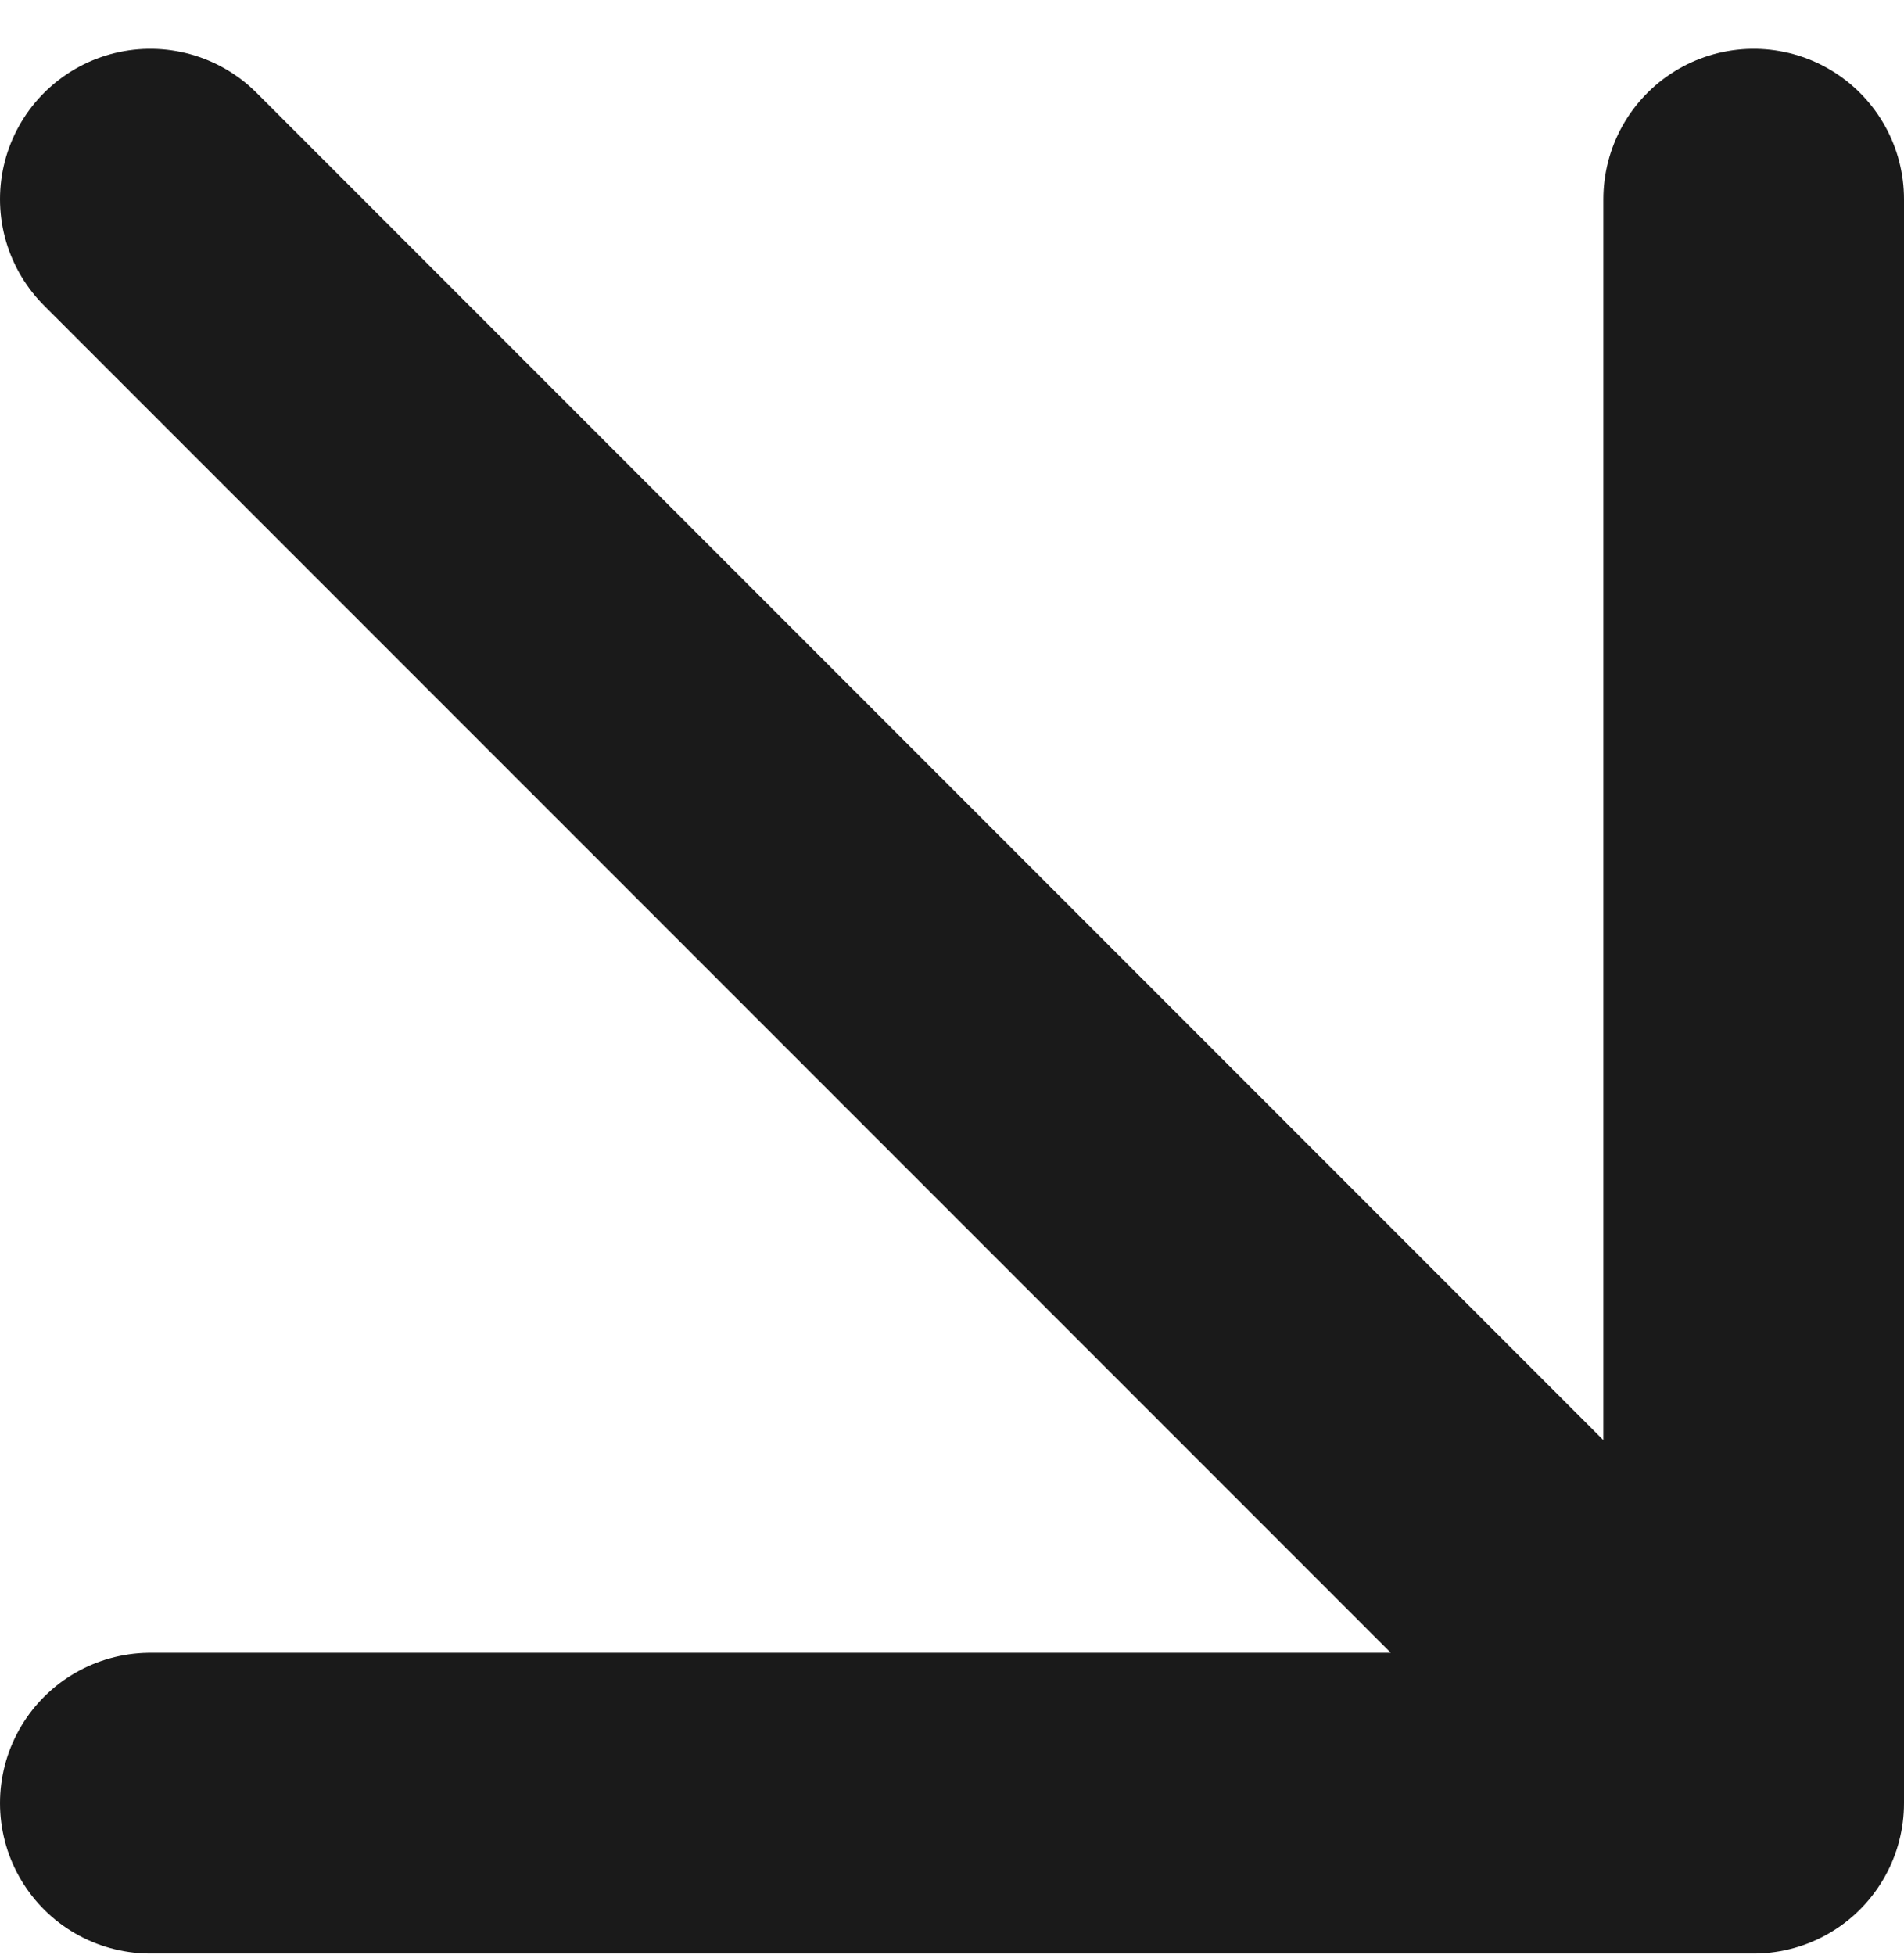 <svg width="38" height="39" viewBox="0 0 38 39" fill="none" xmlns="http://www.w3.org/2000/svg">
<path d="M35 3.974L35 35.974M35 35.974L3 35.974M35 35.974L3 3.974" stroke="#1A1A1A" stroke-width="6" stroke-linecap="round" stroke-linejoin="round"/>
</svg>
